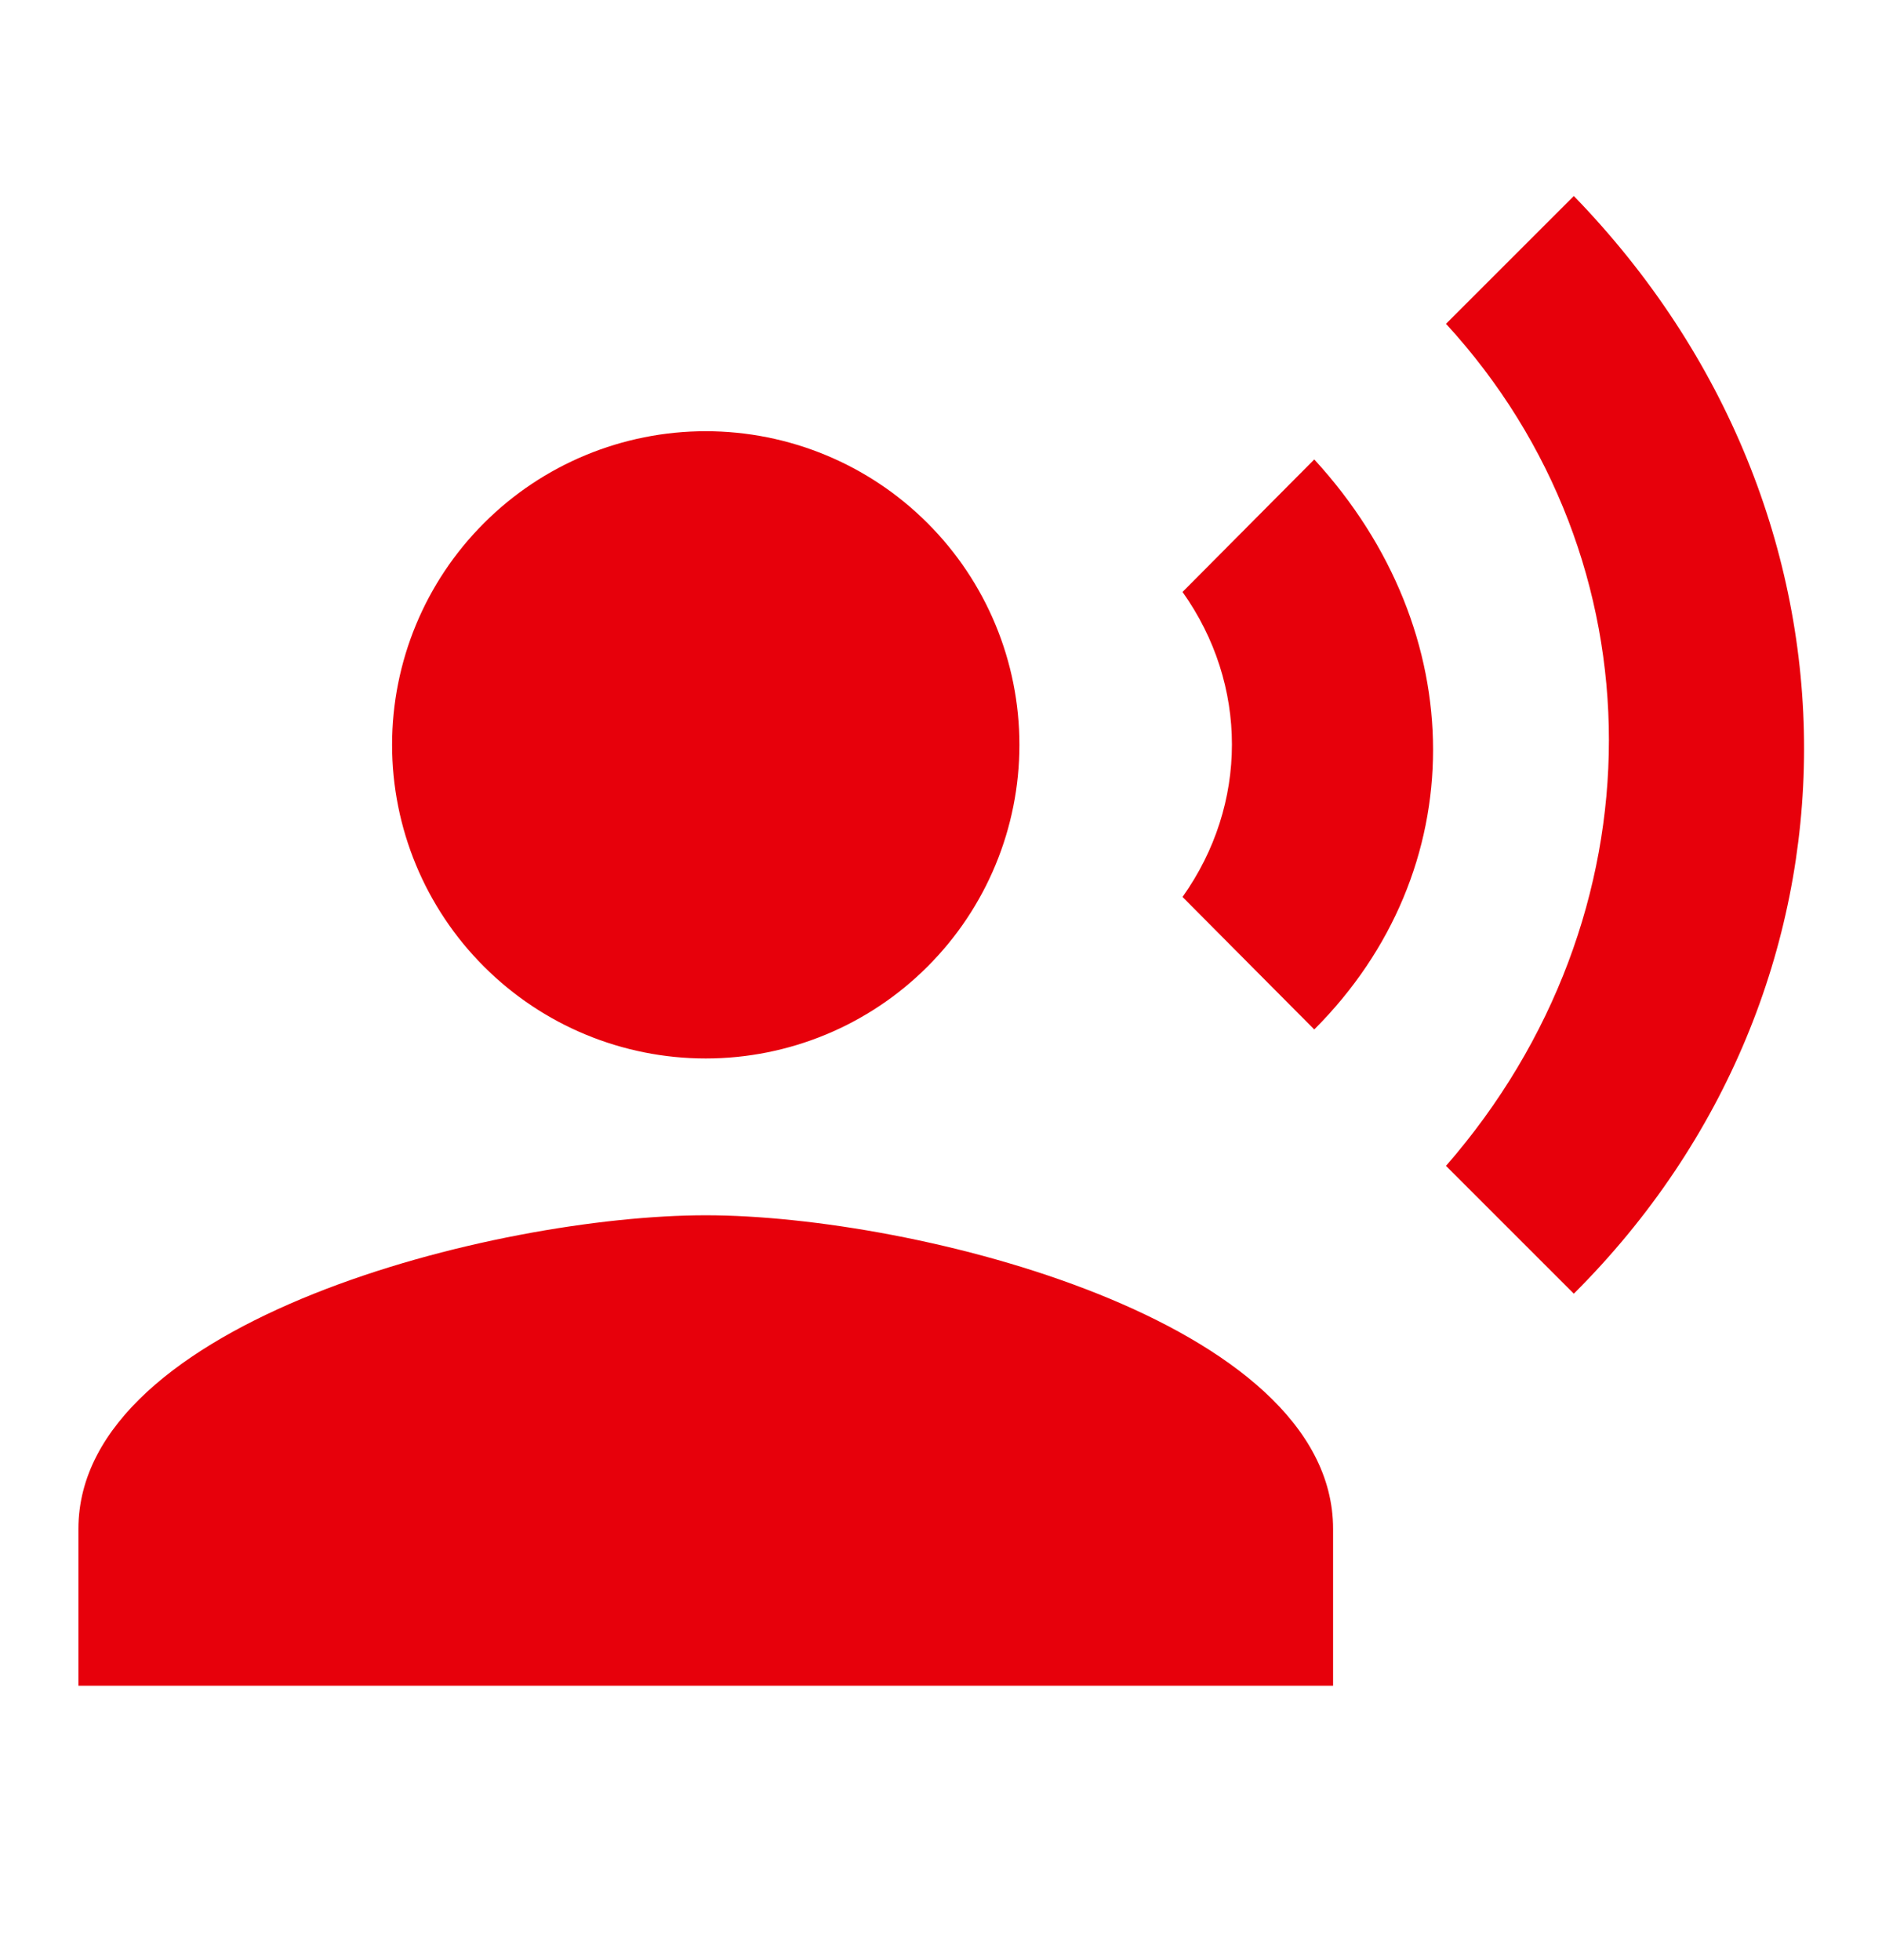 <svg width="24" height="25" viewBox="0 0 24 25" fill="none" xmlns="http://www.w3.org/2000/svg">
<path d="M9 5.5C10.061 5.5 11.078 5.921 11.828 6.672C12.579 7.422 13 8.439 13 9.5C13 10.561 12.579 11.578 11.828 12.328C11.078 13.079 10.061 13.5 9 13.5C7.939 13.5 6.922 13.079 6.172 12.328C5.421 11.578 5 10.561 5 9.5C5 8.439 5.421 7.422 6.172 6.672C6.922 5.921 7.939 5.5 9 5.5ZM9 15.5C11.67 15.5 17 16.84 17 19.5V21.5H1V19.5C1 16.84 6.33 15.5 9 15.5ZM16.76 5.86C18.78 8.06 18.78 11.11 16.76 13.13L15.08 11.44C15.92 10.26 15.92 8.73 15.08 7.55L16.76 5.86ZM20.07 2.5C24 6.55 23.97 12.61 20.07 16.5L18.44 14.87C21.21 11.69 21.21 7.15 18.44 4.13L20.07 2.5Z" fill="#E7000B"/>
</svg>
